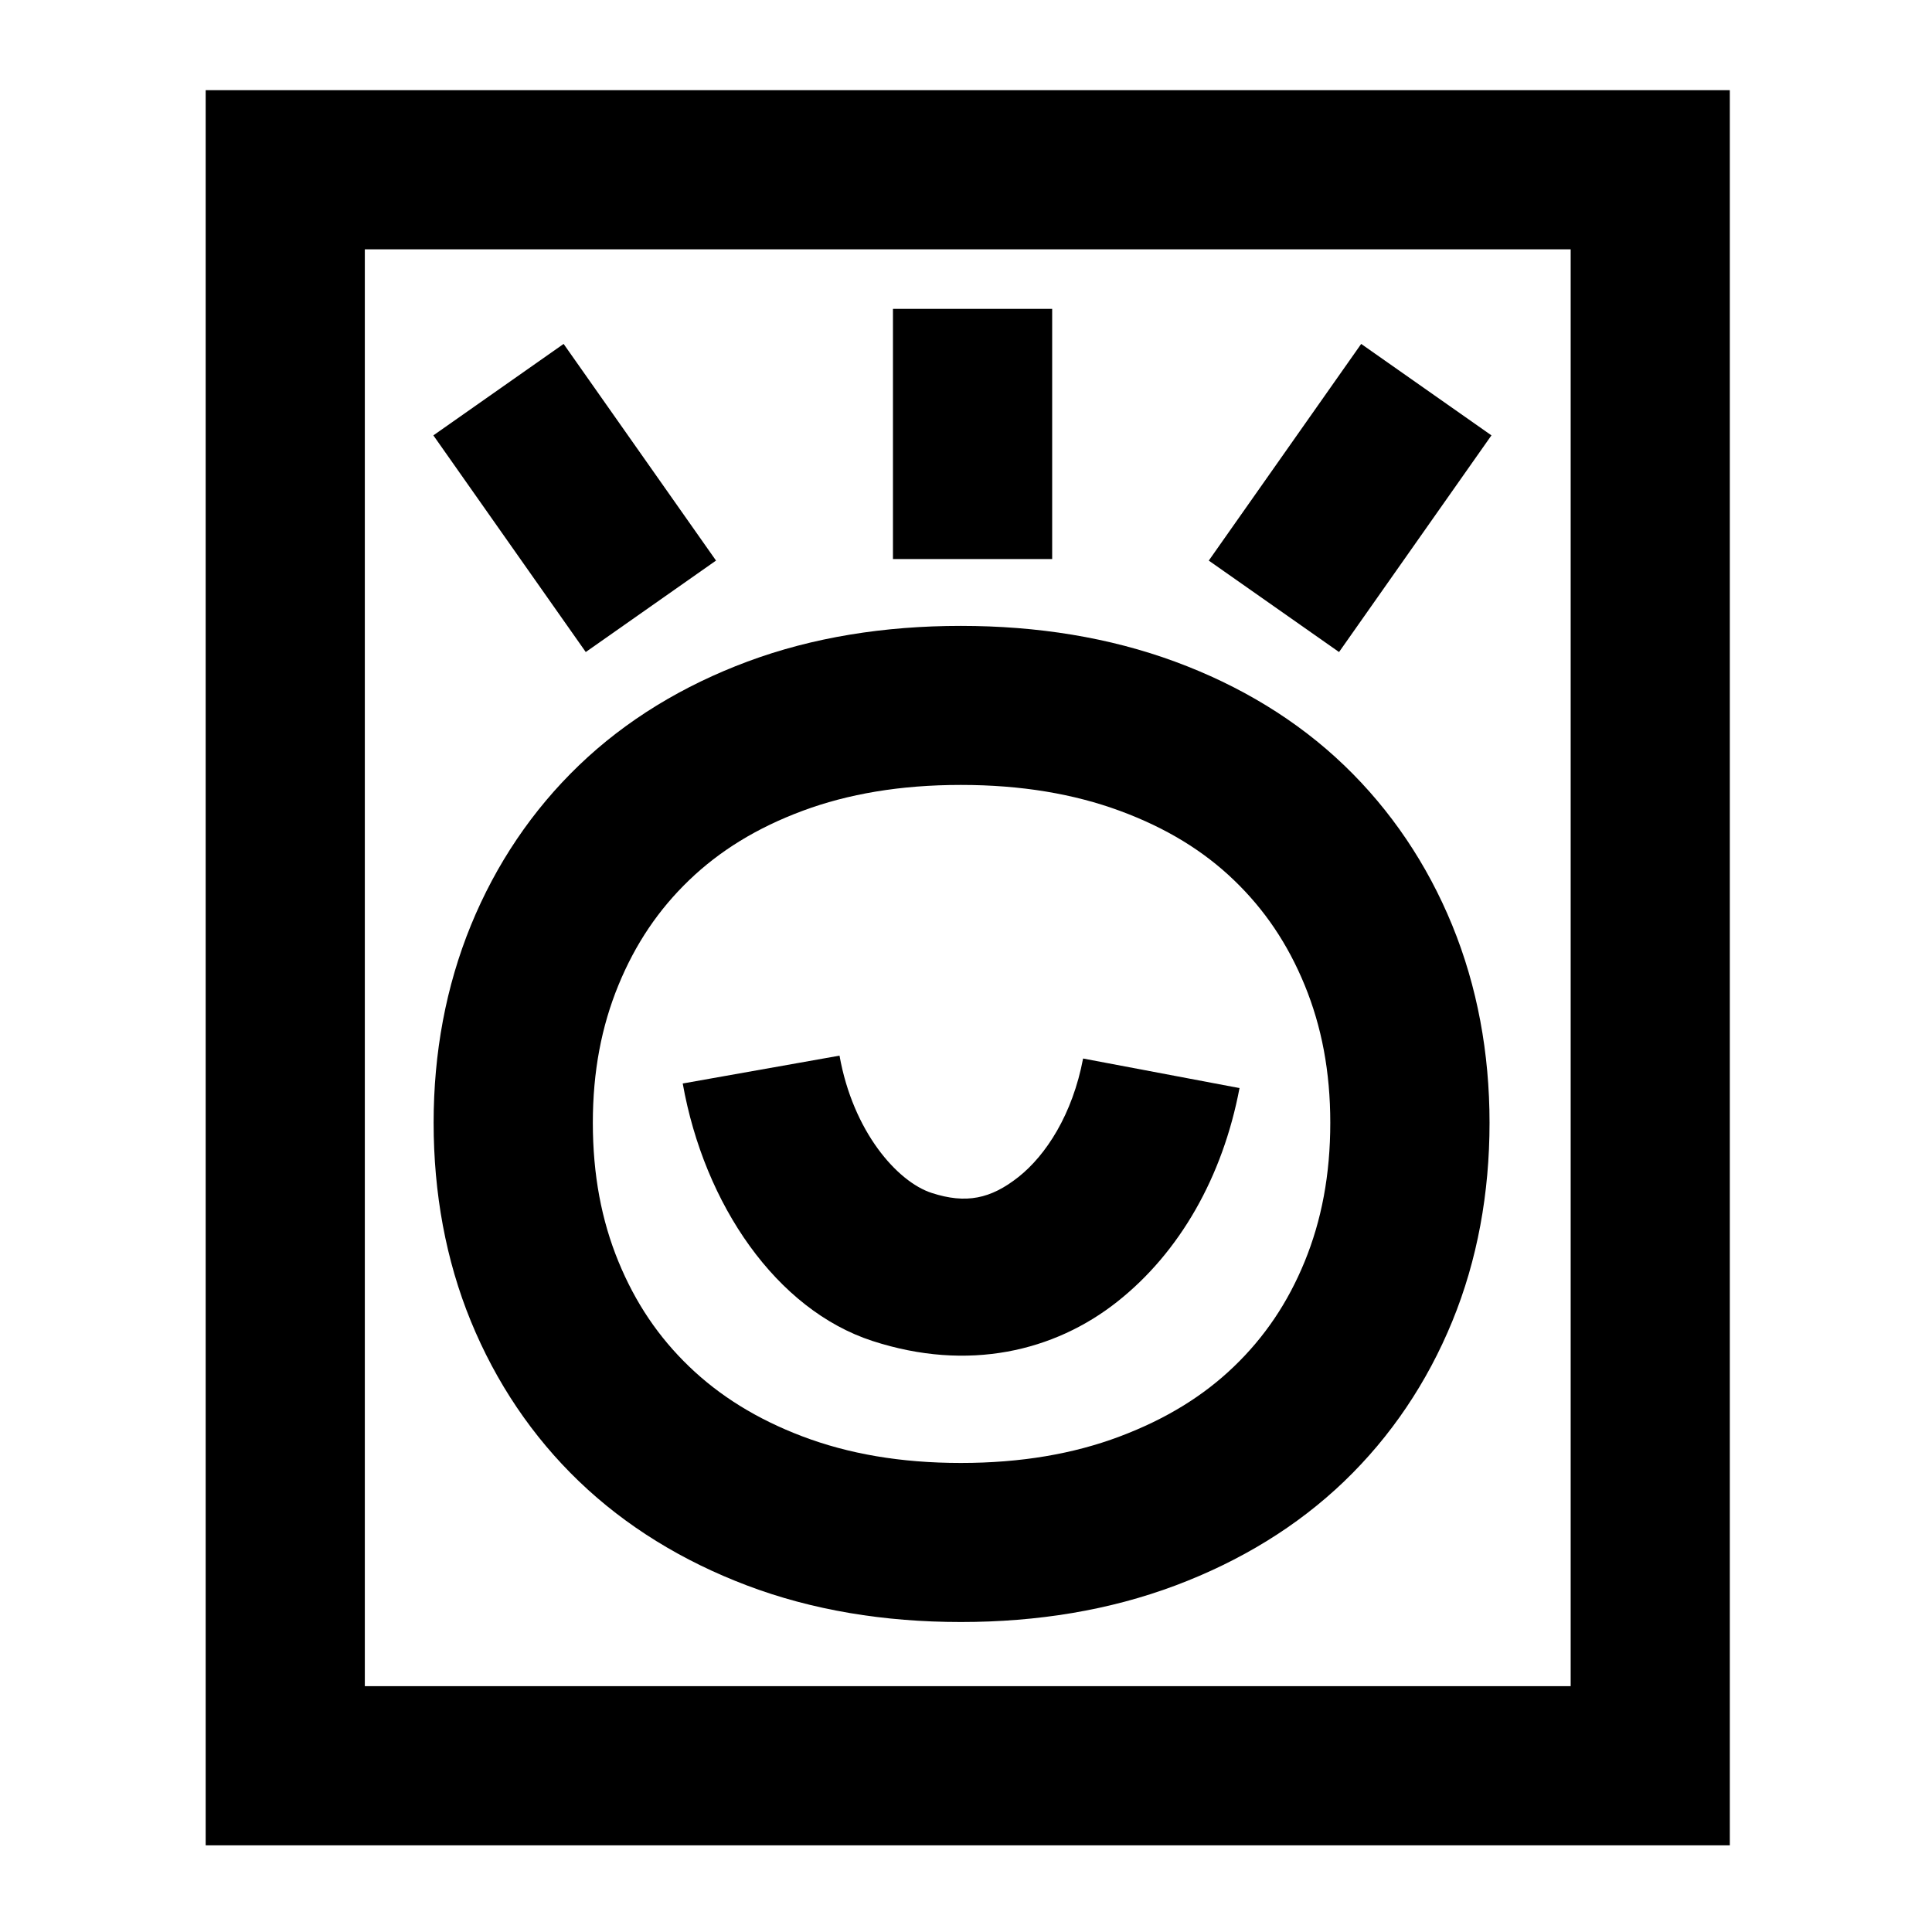 <?xml version="1.0" encoding="UTF-8" standalone="no"?>
<svg
   width="552"
   height="552"
   xml:space="preserve"
   overflow="hidden"
   version="1.1"
   id="svg25"
   xmlns="http://www.w3.org/2000/svg"
   xmlns:svg="http://www.w3.org/2000/svg"><rect width="100%" height="100%" fill="#808080" stroke="none"/><defs
     id="defs1"><clipPath
       clipPathUnits="userSpaceOnUse"
       id="clipPath161"><g
         id="g162"><rect
           x="7448.466"
           y="5468.994"
           width="2413"
           height="1239"
           id="rect161" /></g></clipPath></defs><g
     id="g205"
     transform="translate(-3101.021,-5859.092)"><rect
       x="9309.466"
       y="6121.994"
       width="552"
       height="552"
       fill="#ffffff"
       id="rect193"
       clip-path="url(#clipPath161)"
       transform="translate(-6208.445,-262.902)" /><path
       style="color:#000000;fill:#000000;stroke-miterlimit:8;-inkscape-stroke:none"
       d="m 9368.23,6147.758 v 501.473 h 435.471 v -501.473 z m 45.471,45.473 h 344.529 v 410.527 h -344.529 z"
       id="rect194"
       transform="translate(-6208.445,-262.902)" /><path
       style="color:#000000;fill:#000000;fill-rule:evenodd;stroke-miterlimit:8;-inkscape-stroke:none"
       d="m 9527.776,6315.538 c -17.642,6.569 -33.147,16.01 -45.879,28.251 -12.732,12.241 -22.627,26.967 -29.407,43.532 -6.844,16.72 -10.174,34.867 -10.174,53.836 0,19.156 3.315,37.415 10.136,54.074 6.822,16.66 16.716,31.386 29.393,43.58 12.77,12.284 28.229,21.743 45.672,28.361 17.82,6.765 37.384,9.979 58.273,9.979 20.882,0 40.49,-3.218 58.406,-9.957 17.574,-6.611 33.121,-16.071 45.92,-28.383 12.676,-12.193 22.57,-26.918 29.391,-43.576 6.821,-16.658 10.133,-34.916 10.133,-54.07 0,-18.969 -3.33,-37.116 -10.174,-53.836 -6.78,-16.564 -16.674,-31.29 -29.352,-43.484 v 0 0 c -12.817,-12.317 -28.409,-21.759 -46.043,-28.264 -17.887,-6.599 -37.442,-9.738 -58.292,-9.742 -20.85,0 -40.363,3.131 -58.005,9.7 z m 101.282,40.679 c 12.725,4.694 22.815,10.971 31.018,18.854 8.32,8.005 14.644,17.337 19.283,28.67 4.576,11.18 6.945,23.453 6.945,37.424 0,14.224 -2.386,26.625 -6.985,37.855 -4.598,11.23 -10.925,20.565 -19.247,28.57 -8.221,7.908 -18.355,14.248 -31.141,19.057 -12.444,4.681 -26.696,7.184 -43.154,7.184 -16.469,0 -30.642,-2.506 -43.099,-7.234 -12.458,-4.728 -22.556,-11.068 -30.807,-19.004 -8.323,-8.006 -14.651,-17.34 -19.291,-28.676 v 0 0 c -4.557,-11.125 -6.943,-23.526 -6.943,-37.75 0,-13.971 2.369,-26.244 6.945,-37.424 4.638,-11.332 10.964,-20.664 19.283,-28.668 v 0 l 0.01,-0.01 c 8.231,-7.908 18.283,-14.183 30.877,-18.869 v 0 0 c 12.289,-4.576 26.516,-7.039 43.022,-7.04 16.506,-8e-4 30.811,2.46 43.285,7.062 z"
       id="path195"
       transform="matrix(1.05,0,0,1.049,-6689.518,-576.908)" /><path
       style="color:#000000;fill:#000000;fill-rule:evenodd;stroke-miterlimit:8;-inkscape-stroke:none"
       d="m 9567.305,6219.494 v 68.141 h 43.322 v -68.141 z"
       id="path196"
       transform="matrix(1.05,0,0,1.049,-6689.518,-576.908)" /><path
       style="color:#000000;fill:#000000;fill-rule:evenodd;stroke-miterlimit:8;-inkscape-stroke:none"
       d="m 9477.69,6229.039 -35.445,24.91 41.469,59.01 35.445,-24.91 z"
       id="path197"
       transform="matrix(1.05,0,0,1.049,-6689.518,-576.908)" /><path
       style="color:#000000;fill:#000000;fill-rule:evenodd;stroke-miterlimit:8;-inkscape-stroke:none"
       d="m 9694.713,6229.039 -41.471,59.016 35.447,24.908 41.469,-59.016 z"
       id="path198"
       transform="matrix(1.05,0,0,1.049,-6689.518,-576.908)" /><path
       style="color:#000000;fill:#000000;fill-rule:evenodd;stroke-miterlimit:8;-inkscape-stroke:none"
       d="m 9510.1,6430.475 c 5.882,33.091 25.559,61.636 51.63,70.128 26.07,8.492 49.538,2.806 66.57,-10.659 17.032,-13.465 28.732,-34.032 33.307,-58.219 l -42.566,-8.051 c -2.876,15.204 -10.087,26.338 -17.607,32.283 -7.516,5.941 -14.238,7.377 -23.605,4.326 -9.366,-3.051 -21.388,-16.706 -25.065,-37.392 -14.221,2.528 -28.442,5.056 -42.663,7.584 z"
       id="path199"
       transform="matrix(1.05,0,0,1.049,-6689.518,-576.908)" /></g></svg>
